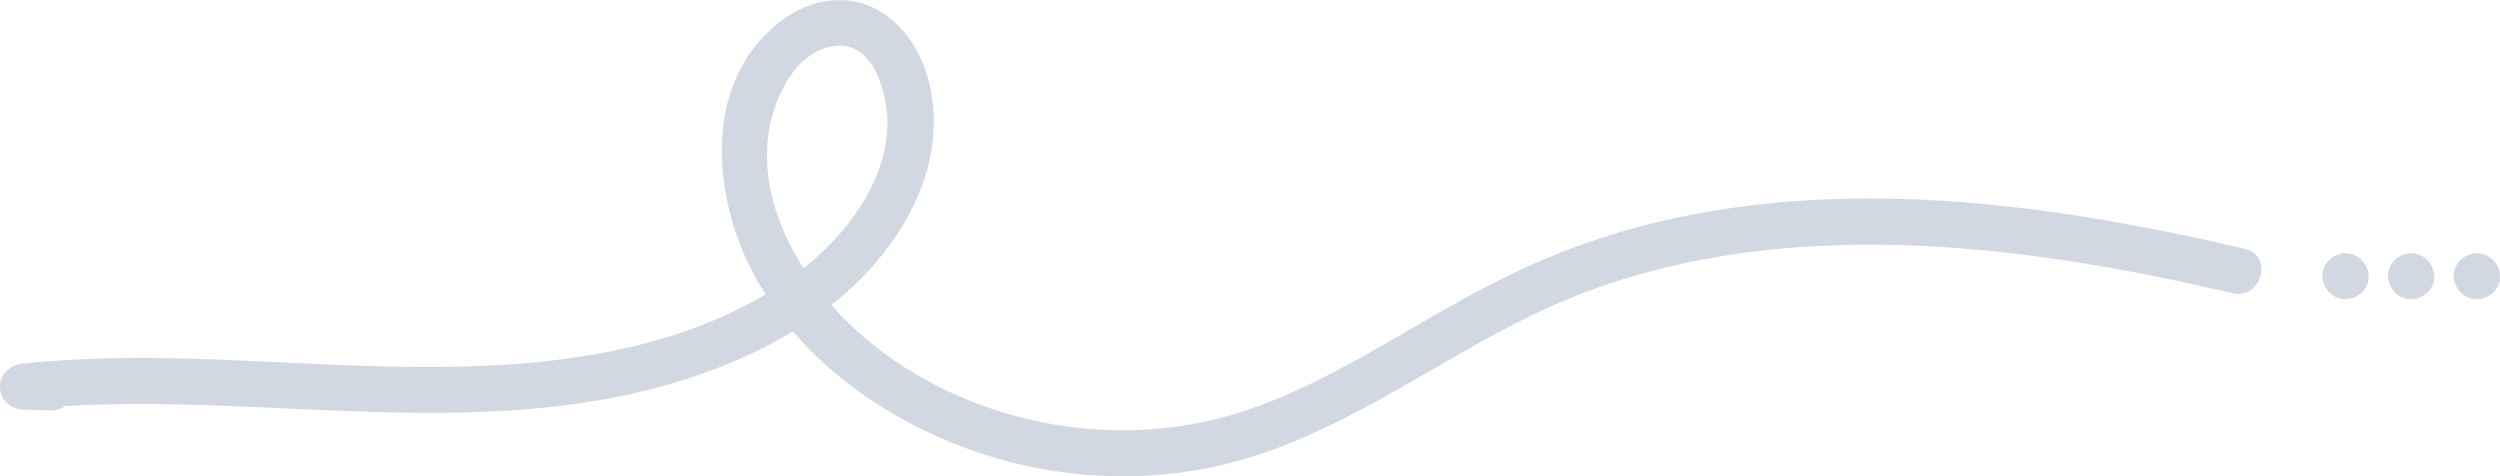 <svg width="252" height="48" viewBox="0 0 252 48" fill="none" xmlns="http://www.w3.org/2000/svg">
<g clip-path="url(#clip0_1_1037)">
<path d="M226.274 25.079C206.394 20.434 185.079 17.53 165.03 22.907C160.031 24.246 155.204 26.145 150.602 28.493C146.154 30.767 141.902 33.393 137.543 35.829C133.282 38.209 128.904 40.423 124.199 41.808C119.98 43.049 115.607 43.531 111.215 43.327C102.618 42.919 93.983 39.756 87.381 34.24C86.134 33.198 84.924 32.022 83.793 30.739C87.788 27.599 91.058 23.648 92.918 18.771C94.614 14.325 94.665 8.906 92.189 4.724C90.956 2.64 89.016 0.875 86.615 0.255C84.073 -0.398 81.331 0.292 79.209 1.769C70.799 7.633 71.65 19.35 75.859 27.423C76.261 28.192 76.705 28.937 77.168 29.664C75.864 30.433 74.514 31.137 73.121 31.772C64.272 35.801 54.283 36.876 44.648 36.982C33.304 37.107 21.992 35.838 10.648 36.12C7.868 36.19 5.098 36.361 2.332 36.648C1.075 36.778 -0.005 37.617 -0.005 38.964C-0.005 40.312 1.065 41.238 2.332 41.28C3.247 41.312 4.168 41.345 5.083 41.373C5.686 41.391 6.167 41.22 6.527 40.937C27.87 39.654 49.872 44.934 70.561 37.746C73.785 36.625 76.971 35.19 79.924 33.402C84.54 38.807 90.843 42.776 97.515 45.23C106.608 48.57 116.905 48.954 126.171 46.055C136.314 42.878 144.869 36.431 154.33 31.813C173.856 22.287 196.591 23.704 217.332 27.872C219.906 28.391 222.471 28.956 225.032 29.553C227.956 30.234 229.204 25.774 226.274 25.088V25.079ZM77.513 13.126C78.065 9.772 80.2 5.197 84.045 4.645C88.171 4.053 89.531 9.671 89.451 12.681C89.344 16.817 87.19 20.721 84.484 23.759C83.41 24.963 82.237 26.047 80.999 27.034C78.308 22.847 76.719 17.979 77.518 13.126H77.513Z" fill="#D2D8E2"/>
<path d="M236.423 30.16C237.647 30.16 238.815 29.095 238.759 27.844C238.703 26.593 237.731 25.528 236.423 25.528C235.198 25.528 234.03 26.593 234.086 27.844C234.142 29.095 235.114 30.16 236.423 30.16Z" fill="#D2D8E2"/>
<path d="M243.043 30.16C244.267 30.16 245.435 29.095 245.379 27.844C245.323 26.593 244.351 25.528 243.043 25.528C241.819 25.528 240.651 26.593 240.707 27.844C240.763 29.095 241.735 30.16 243.043 30.16Z" fill="#D2D8E2"/>
<path d="M249.664 30.16C250.888 30.16 252.056 29.095 252 27.844C251.944 26.593 250.972 25.528 249.664 25.528C248.44 25.528 247.272 26.593 247.328 27.844C247.384 29.095 248.356 30.16 249.664 30.16Z" fill="#D2D8E2"/>
</g>
<defs>
<clipPath id="clip0_1_1037">
<rect width="252" height="48" fill="white"/>
</clipPath>
</defs>
</svg>
